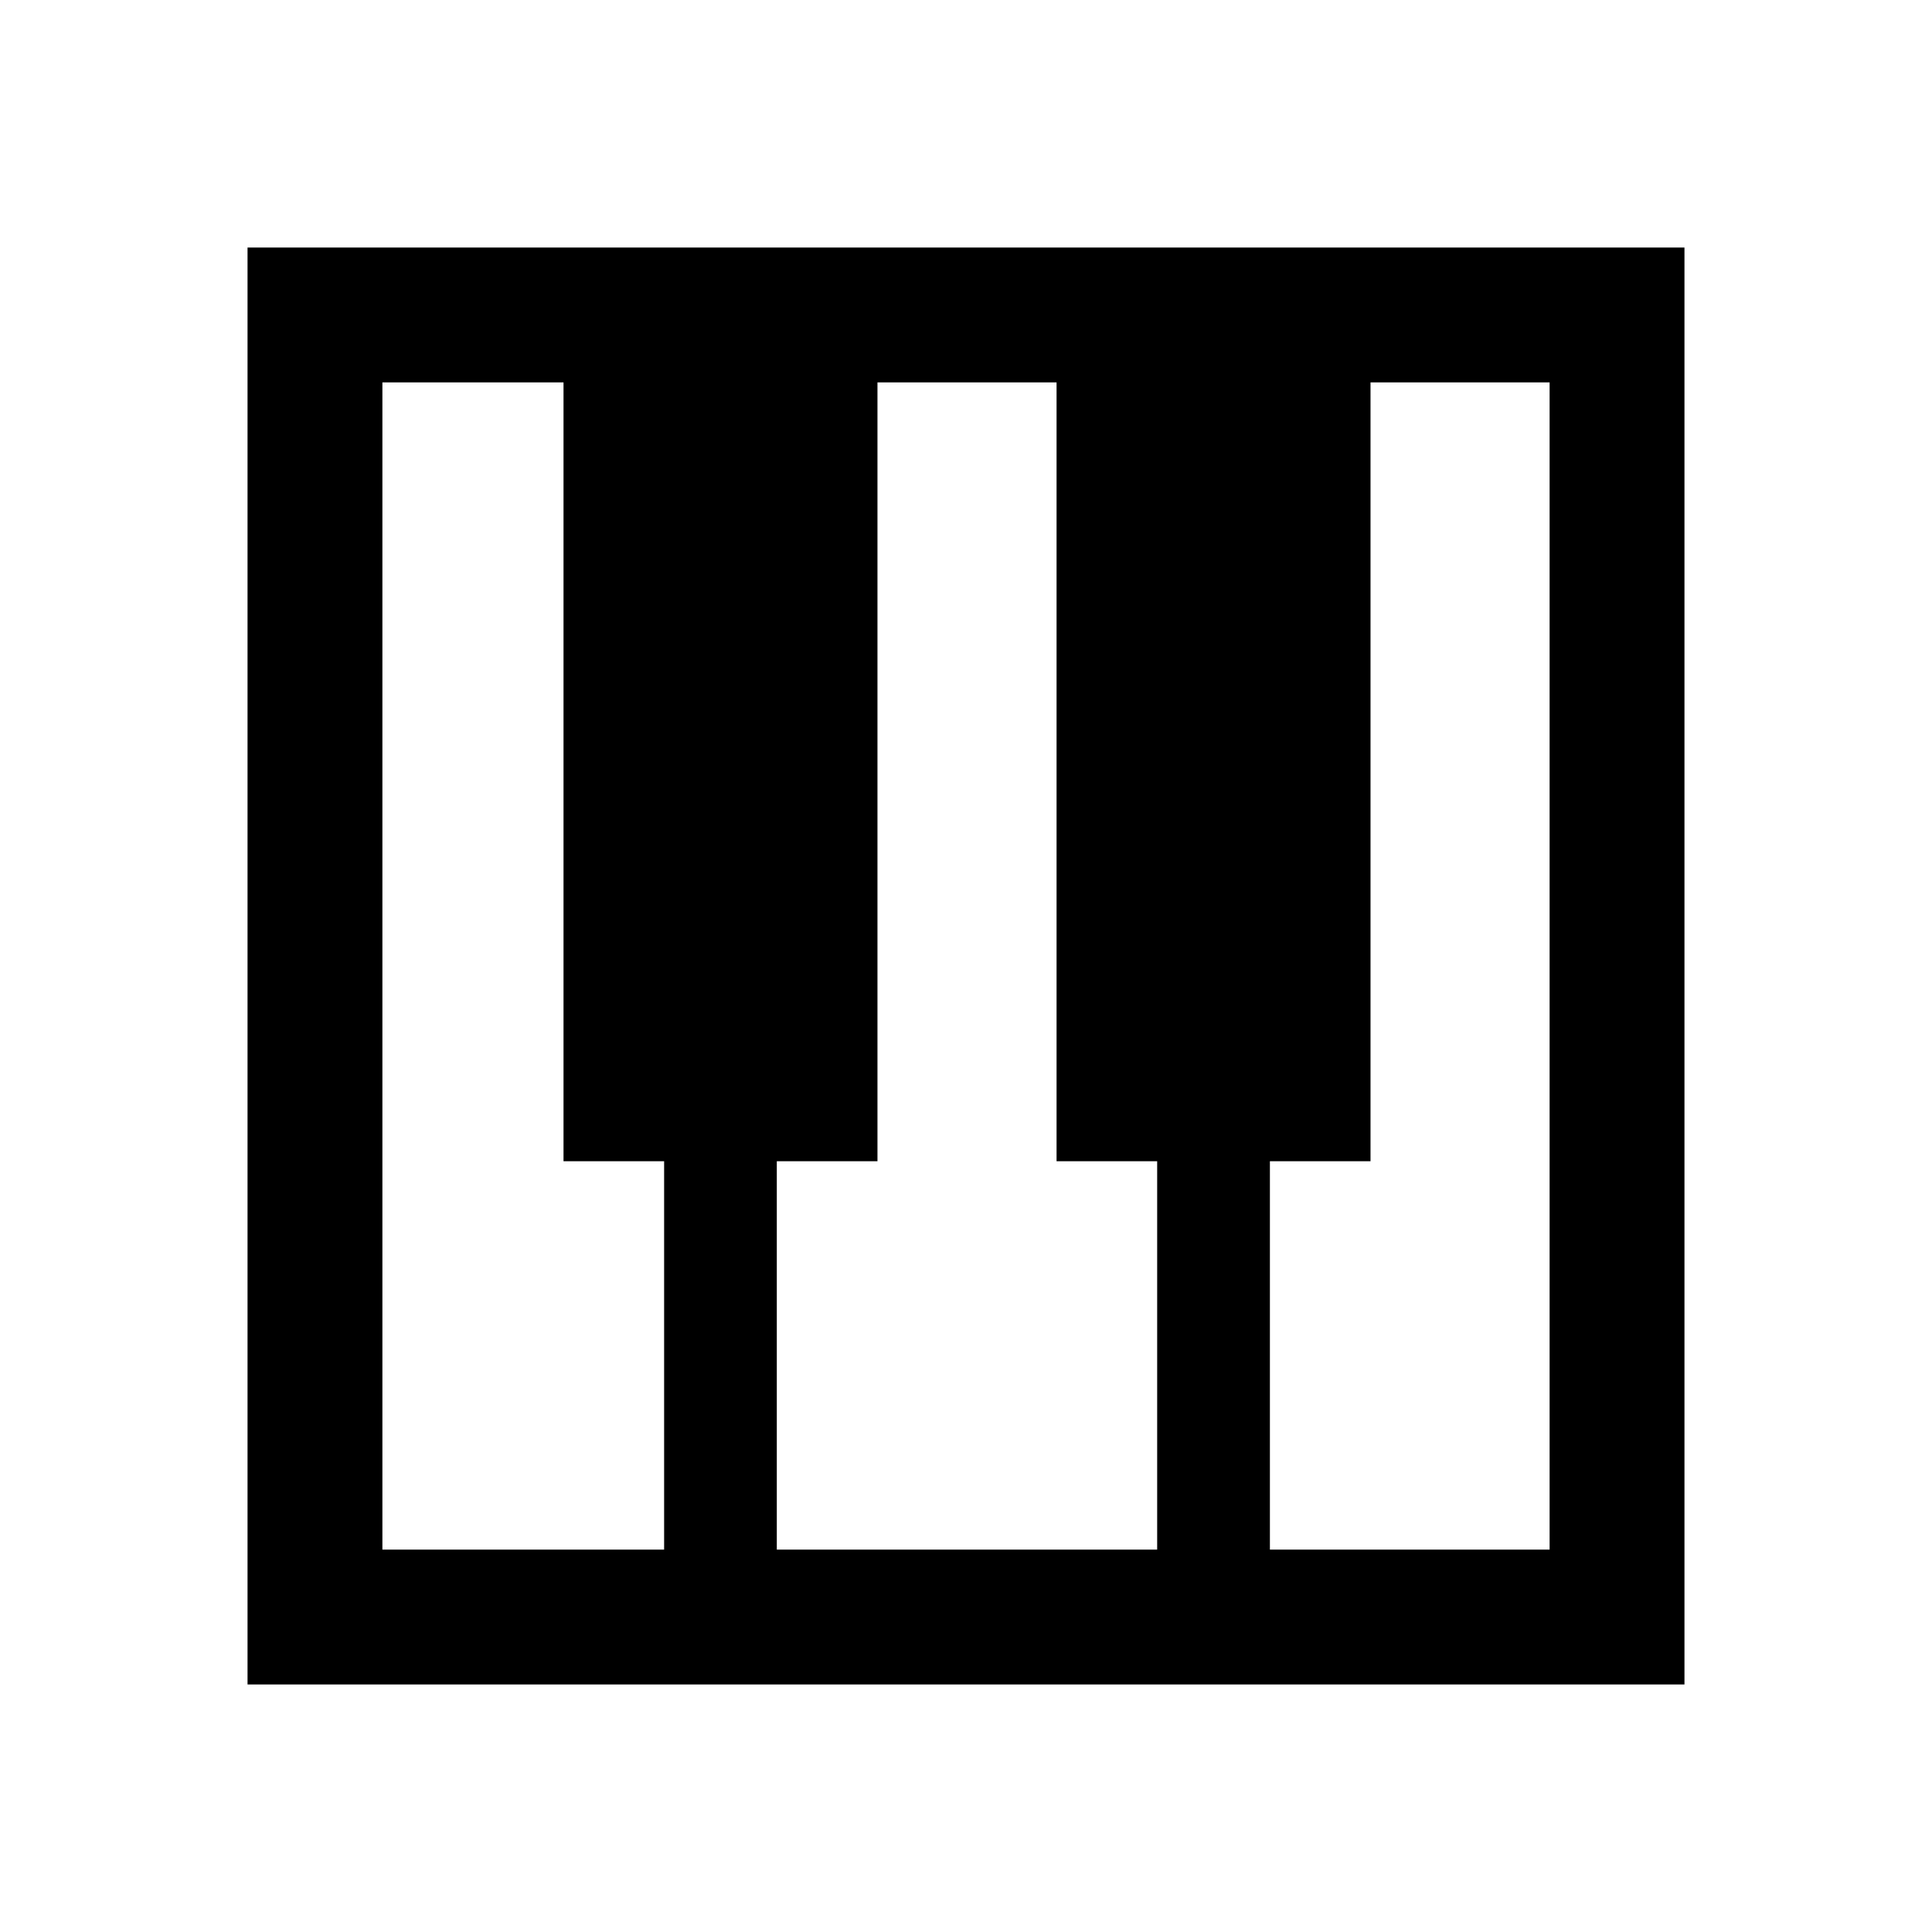 <svg xmlns="http://www.w3.org/2000/svg" height="40" width="40"><path d="M5.125 34.875V5.125H34.875V34.875ZM7.917 32.083H13.75V24.042H11.667V7.917H7.917ZM26.292 32.083H32.083V7.917H28.375V24.042H26.292ZM16.083 32.083H23.958V24.042H21.875V7.917H18.167V24.042H16.083Z"/></svg>